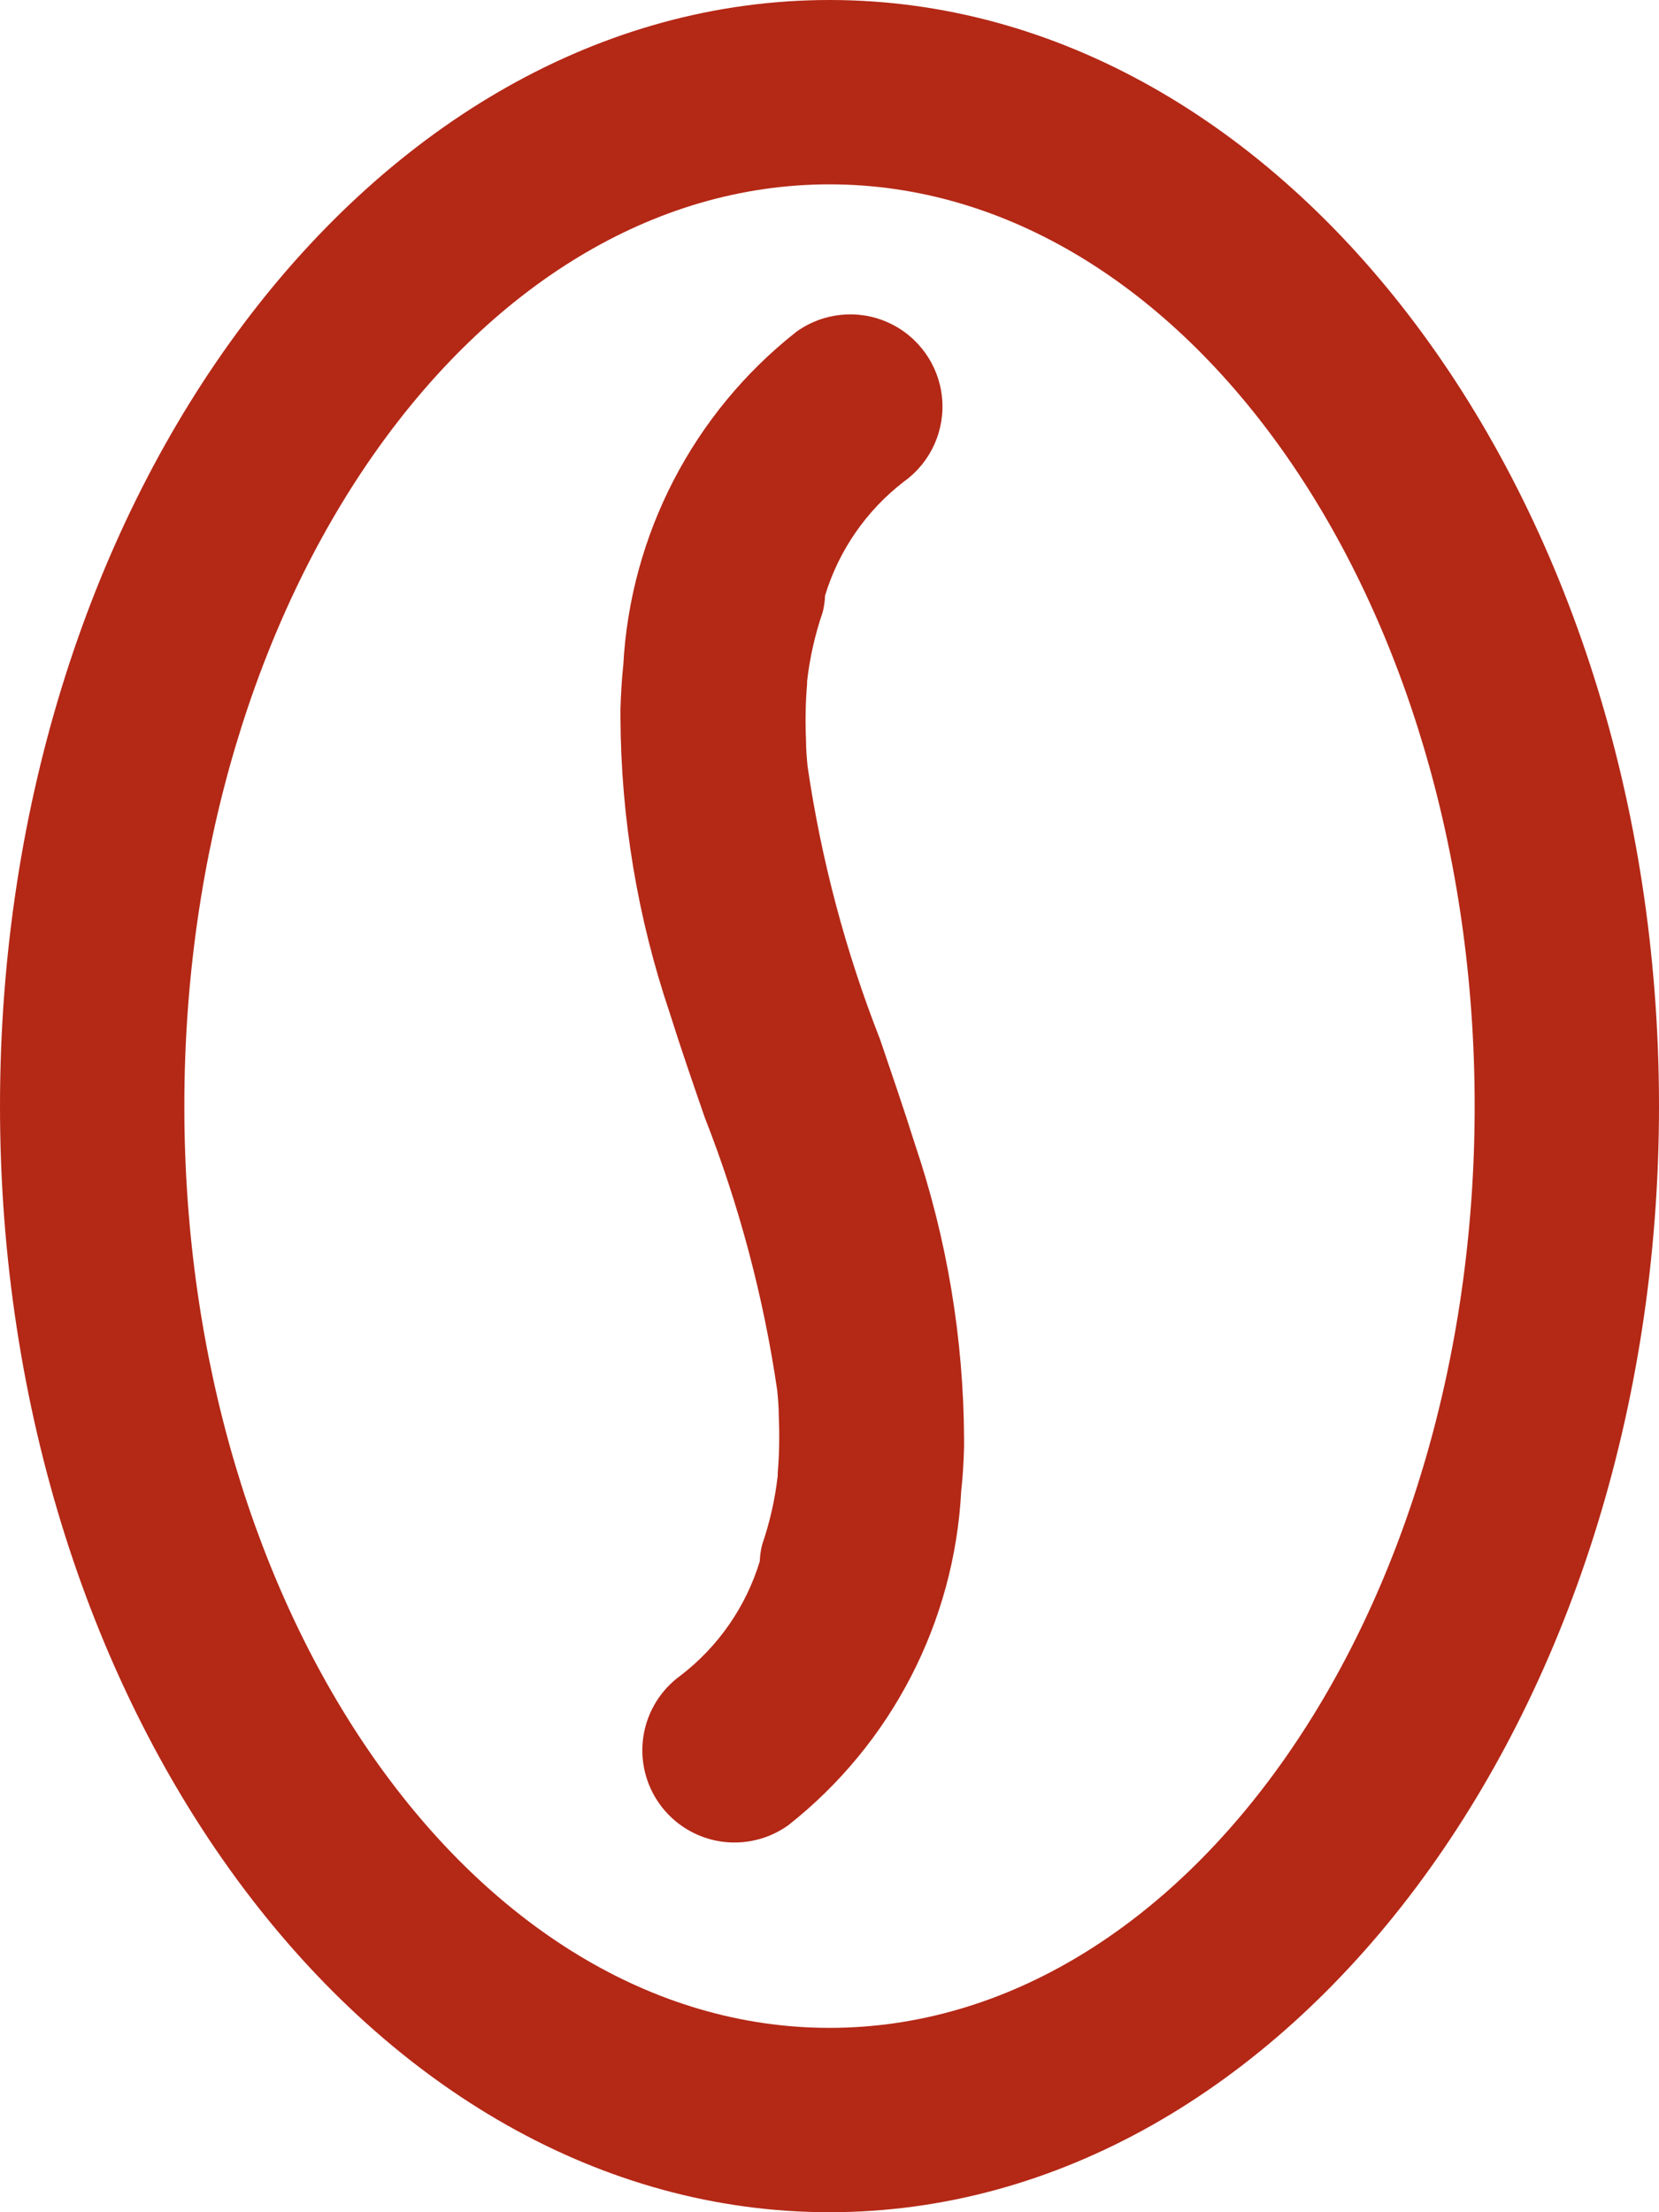 <svg width="90" height="120" viewBox="0 0 90 120" fill="none" xmlns="http://www.w3.org/2000/svg">
<path d="M45 0C20.19 0 0 26.915 0 60C0 93.085 20.19 120 45 120C69.81 120 90 93.085 90 60C90 26.915 69.81 0 45 0ZM45 110C25.7 110 10 87.57 10 60C10 32.43 25.7 10 45 10C64.3 10 80 32.43 80 60C80 87.57 64.3 110 45 110ZM49.625 62.034C51.374 67.204 52.278 72.623 52.3 78.08V78.505C52.276 79.295 52.236 80.08 52.145 80.88V80.879C51.777 87.987 48.362 94.59 42.775 99C41.7 99.776 40.359 100.093 39.05 99.882C37.741 99.67 36.569 98.947 35.793 97.872C35.016 96.796 34.699 95.457 34.91 94.147C35.122 92.838 35.845 91.666 36.92 90.889C38.963 89.323 40.466 87.157 41.216 84.695C41.229 84.395 41.27 84.097 41.341 83.804C41.758 82.591 42.044 81.336 42.19 80.06V79.915C42.276 78.9 42.295 77.882 42.25 76.865C42.25 76.365 42.21 75.889 42.165 75.425C41.423 70.352 40.103 65.382 38.23 60.61C37.581 58.731 36.93 56.85 36.335 54.955C34.587 49.786 33.684 44.37 33.66 38.915V38.469C33.684 37.685 33.725 36.905 33.809 36.109L33.811 36.11C34.187 29.003 37.609 22.402 43.2 17.999C44.649 16.954 46.546 16.759 48.175 17.492C49.806 18.224 50.922 19.77 51.103 21.546C51.285 23.324 50.504 25.063 49.055 26.11C47.013 27.676 45.51 29.842 44.76 32.304C44.747 32.604 44.705 32.902 44.635 33.195C44.217 34.41 43.931 35.667 43.785 36.945V37.084C43.699 38.102 43.68 39.124 43.726 40.145C43.726 40.645 43.766 41.114 43.811 41.574C44.553 46.647 45.873 51.618 47.746 56.389C48.38 58.26 49.03 60.139 49.625 62.034L49.625 62.034Z" fill="#B42816"/>
</svg>

